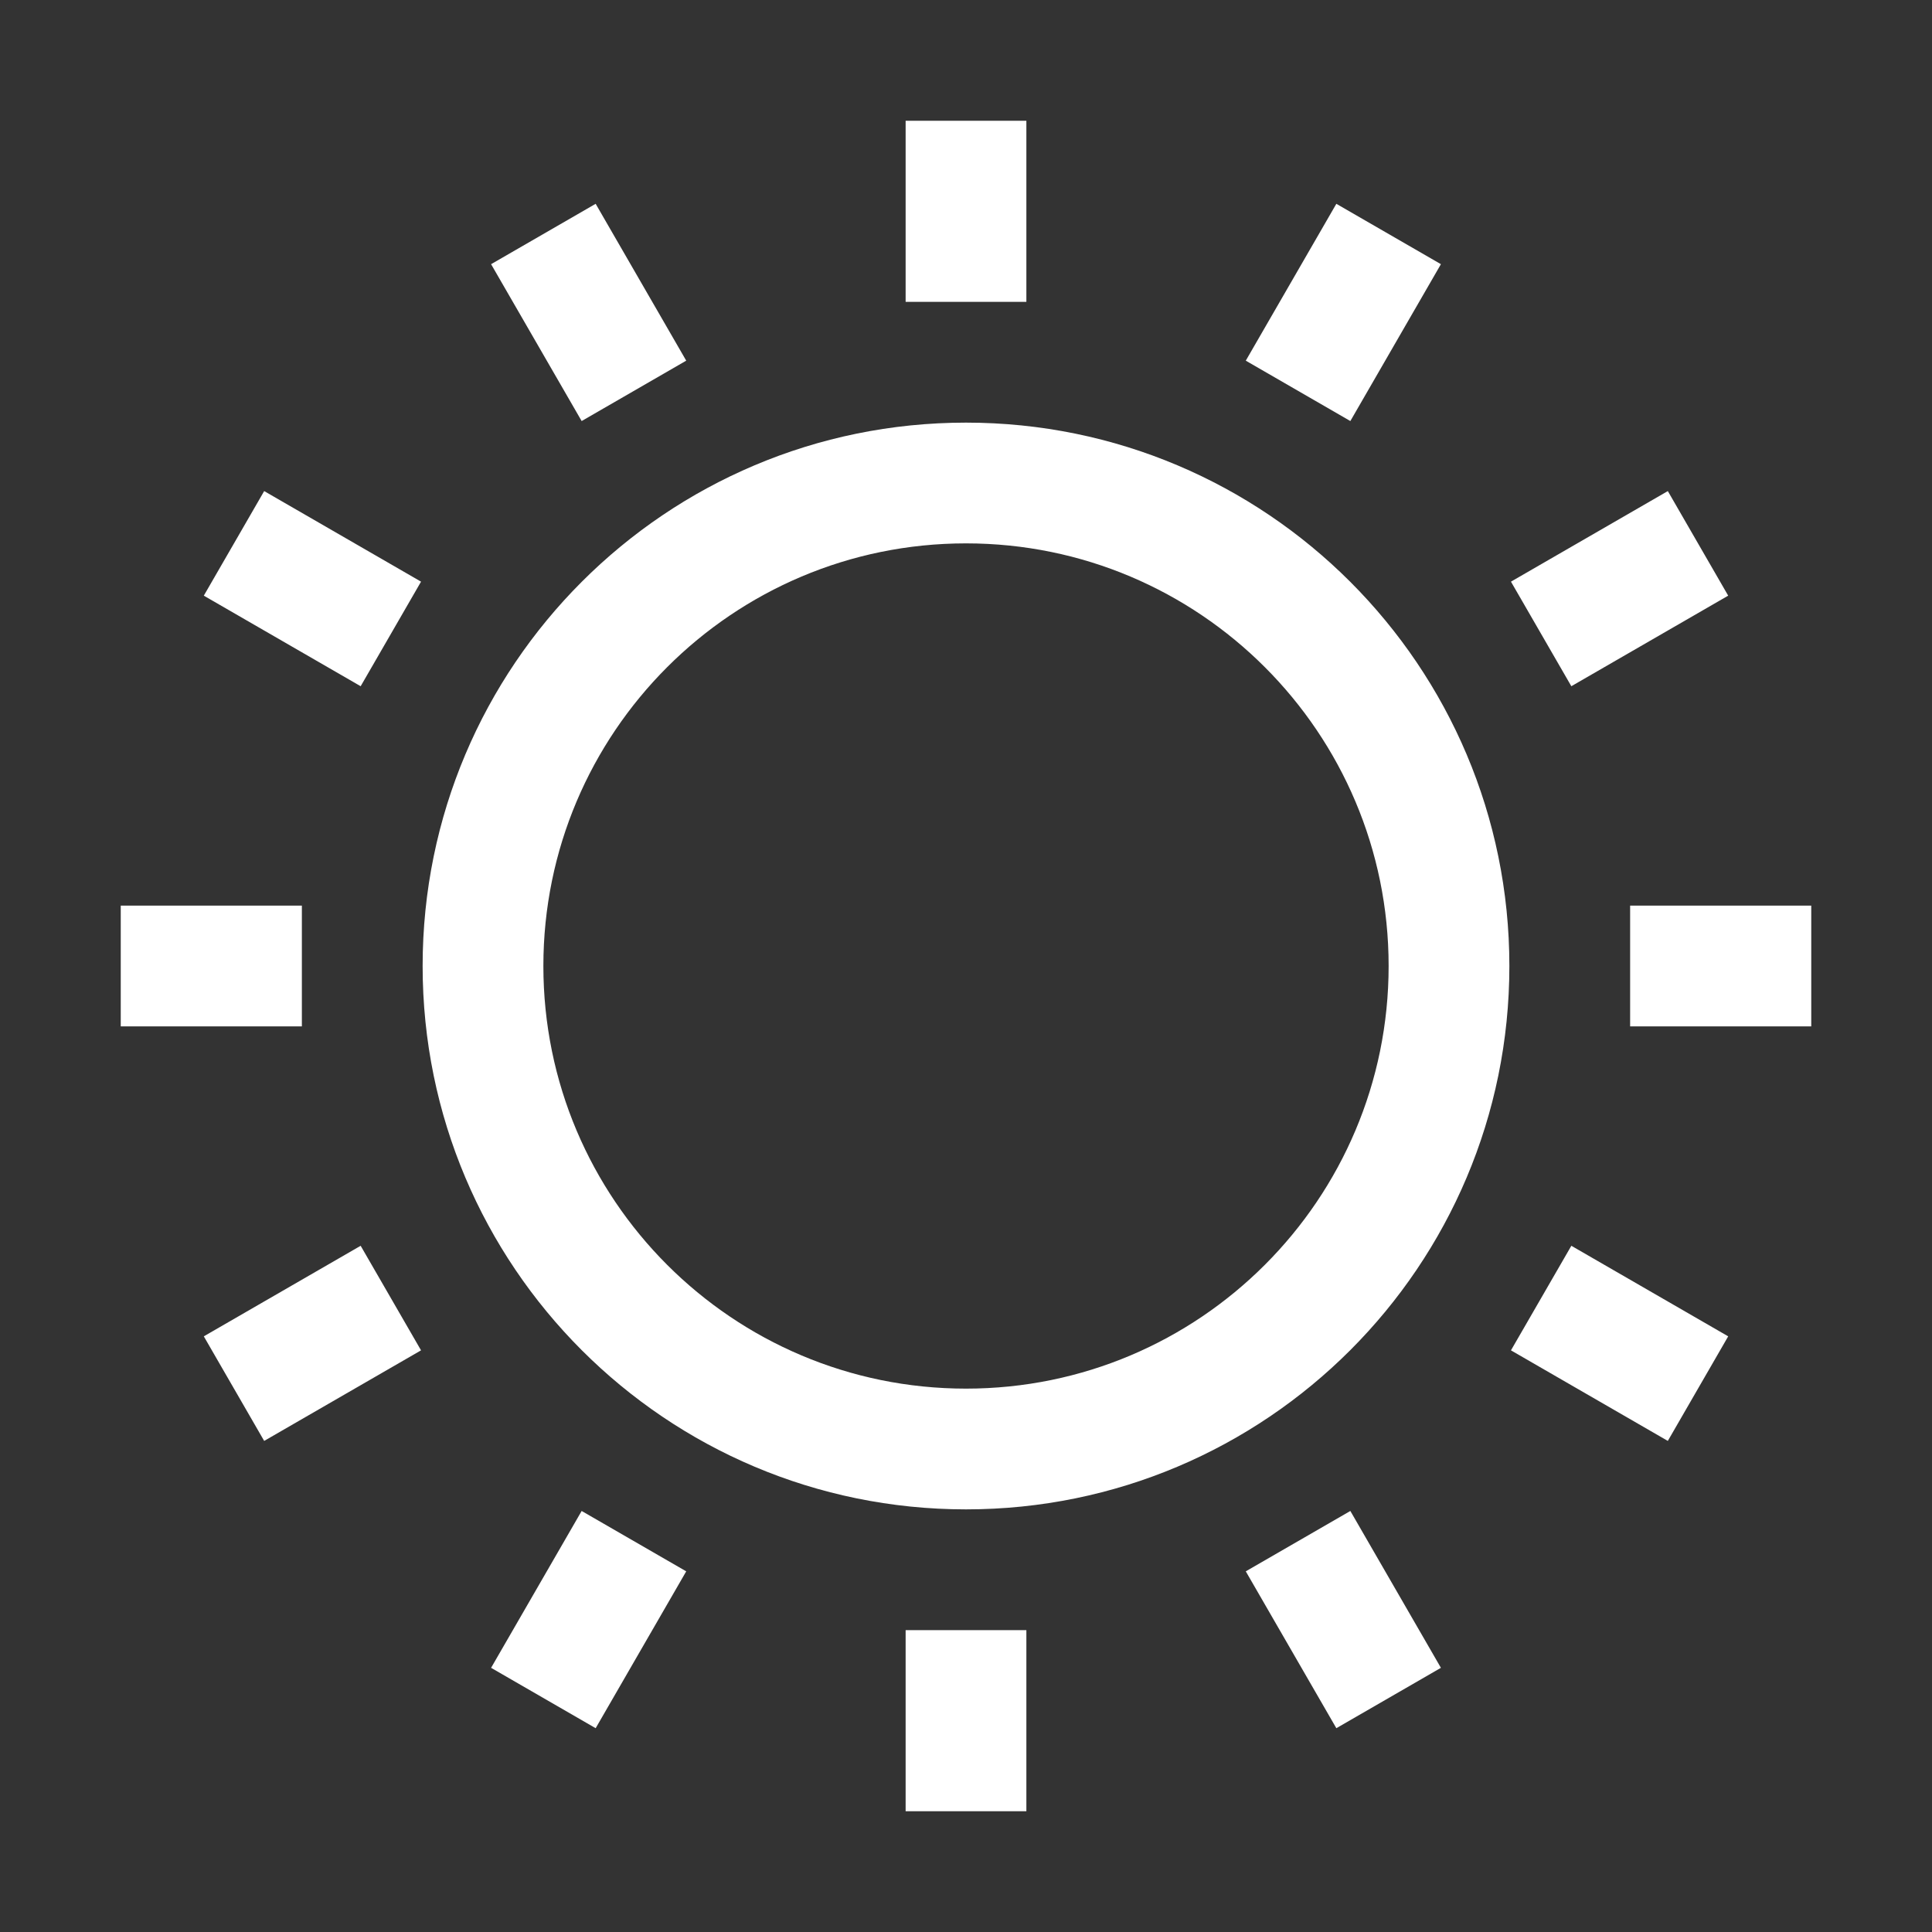<svg width="269" height="269" viewBox="0 0 269 269" fill="none" xmlns="http://www.w3.org/2000/svg">
<rect x="0" y="0" width="269" height="269" fill="#333333" stroke="none"/>
<path fill-rule="evenodd" clip-rule="evenodd" d="M126.094 42.031V16.812H142.906V42.031H126.094ZM173.455 50.217L186.064 28.377L200.624 36.783L188.015 58.624L173.455 50.217ZM134.5 193.344C166.999 193.344 193.344 166.999 193.344 134.5C193.344 102.001 166.999 75.656 134.5 75.656C102.001 75.656 75.656 102.001 75.656 134.5C75.656 166.999 102.001 193.344 134.5 193.344ZM134.5 210.156C176.284 210.156 210.156 176.284 210.156 134.5C210.156 92.716 176.284 58.844 134.5 58.844C92.716 58.844 58.844 92.716 58.844 134.5C58.844 176.284 92.716 210.156 134.5 210.156ZM226.969 126.094H252.188V142.906H226.969V126.094ZM232.217 68.376L210.377 80.986L218.783 95.546L240.623 82.936L232.217 68.376ZM68.376 36.783L80.986 58.624L95.546 50.217L82.936 28.377L68.376 36.783ZM50.217 95.546L28.377 82.936L36.783 68.376L58.623 80.986L50.217 95.546ZM126.094 226.969V252.188H142.906V226.969H126.094ZM42.031 126.094H16.812V142.906H42.031V126.094ZM28.376 186.064L50.216 173.454L58.623 188.014L36.782 200.624L28.376 186.064ZM80.986 210.378L68.377 232.218L82.937 240.624L95.546 218.784L80.986 210.378ZM186.064 240.624L173.454 218.784L188.014 210.378L200.624 232.218L186.064 240.624ZM210.377 188.014L232.217 200.624L240.624 186.064L218.784 173.454L210.377 188.014Z" fill="white"/>
</svg>
